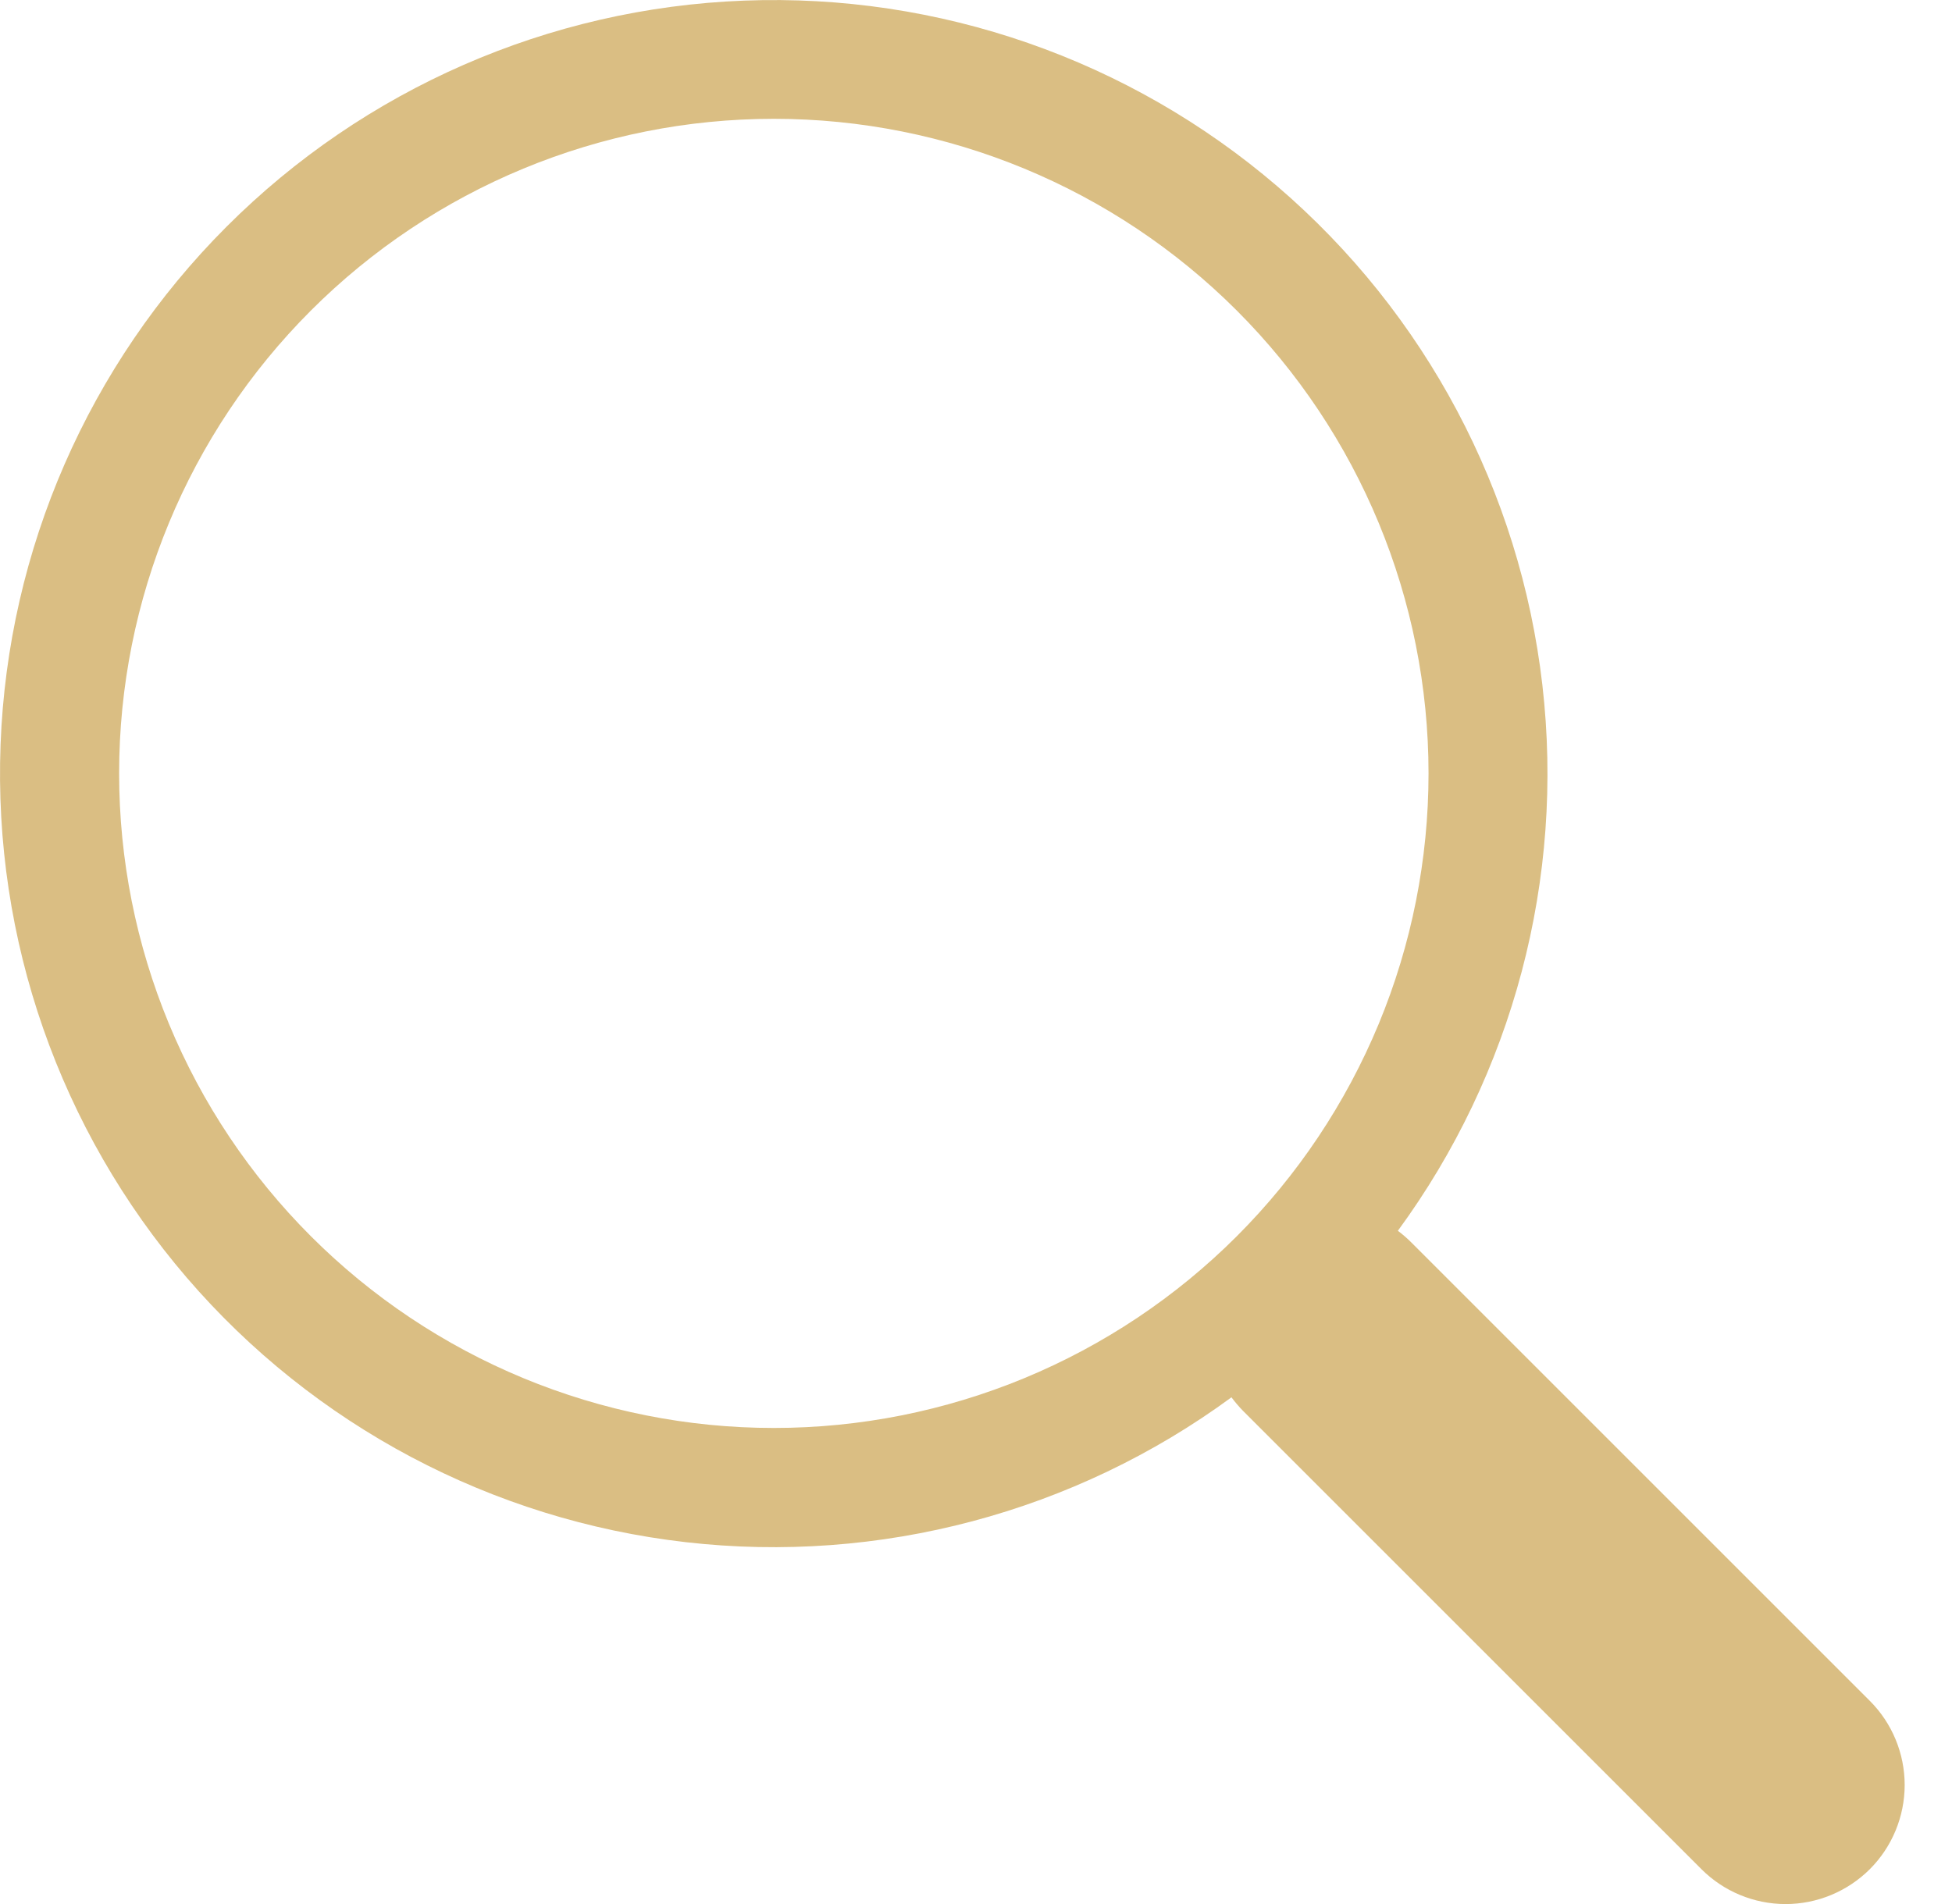 <svg width="41" height="40" viewBox="0 0 41 40" fill="none" xmlns="http://www.w3.org/2000/svg">
<path d="M29.36 25.858C31.781 22.555 32.866 18.459 32.396 14.39C31.927 10.321 29.939 6.58 26.829 3.914C23.72 1.248 19.719 -0.145 15.626 0.013C11.533 0.17 7.651 1.867 4.756 4.765C1.861 7.662 0.166 11.545 0.012 15.638C-0.143 19.731 1.253 23.731 3.921 26.839C6.589 29.946 10.332 31.932 14.401 32.398C18.47 32.864 22.566 31.777 25.867 29.354H25.865C25.94 29.454 26.02 29.549 26.11 29.641L35.736 39.267C36.205 39.737 36.841 40 37.504 40.001C38.167 40.001 38.803 39.737 39.273 39.269C39.742 38.8 40.005 38.164 40.006 37.501C40.006 36.837 39.743 36.201 39.274 35.732L29.648 26.106C29.558 26.016 29.462 25.932 29.36 25.856V25.858ZM30.005 16.247C30.005 18.053 29.65 19.842 28.959 21.51C28.267 23.178 27.255 24.694 25.978 25.971C24.701 27.248 23.185 28.261 21.516 28.952C19.848 29.643 18.06 29.999 16.254 29.999C14.448 29.999 12.66 29.643 10.992 28.952C9.323 28.261 7.807 27.248 6.53 25.971C5.253 24.694 4.24 23.178 3.549 21.51C2.858 19.842 2.502 18.053 2.502 16.247C2.502 12.6 3.951 9.103 6.53 6.524C9.109 3.945 12.607 2.496 16.254 2.496C19.901 2.496 23.399 3.945 25.978 6.524C28.556 9.103 30.005 12.6 30.005 16.247V16.247Z" fill="#DABE83"/>
</svg>
